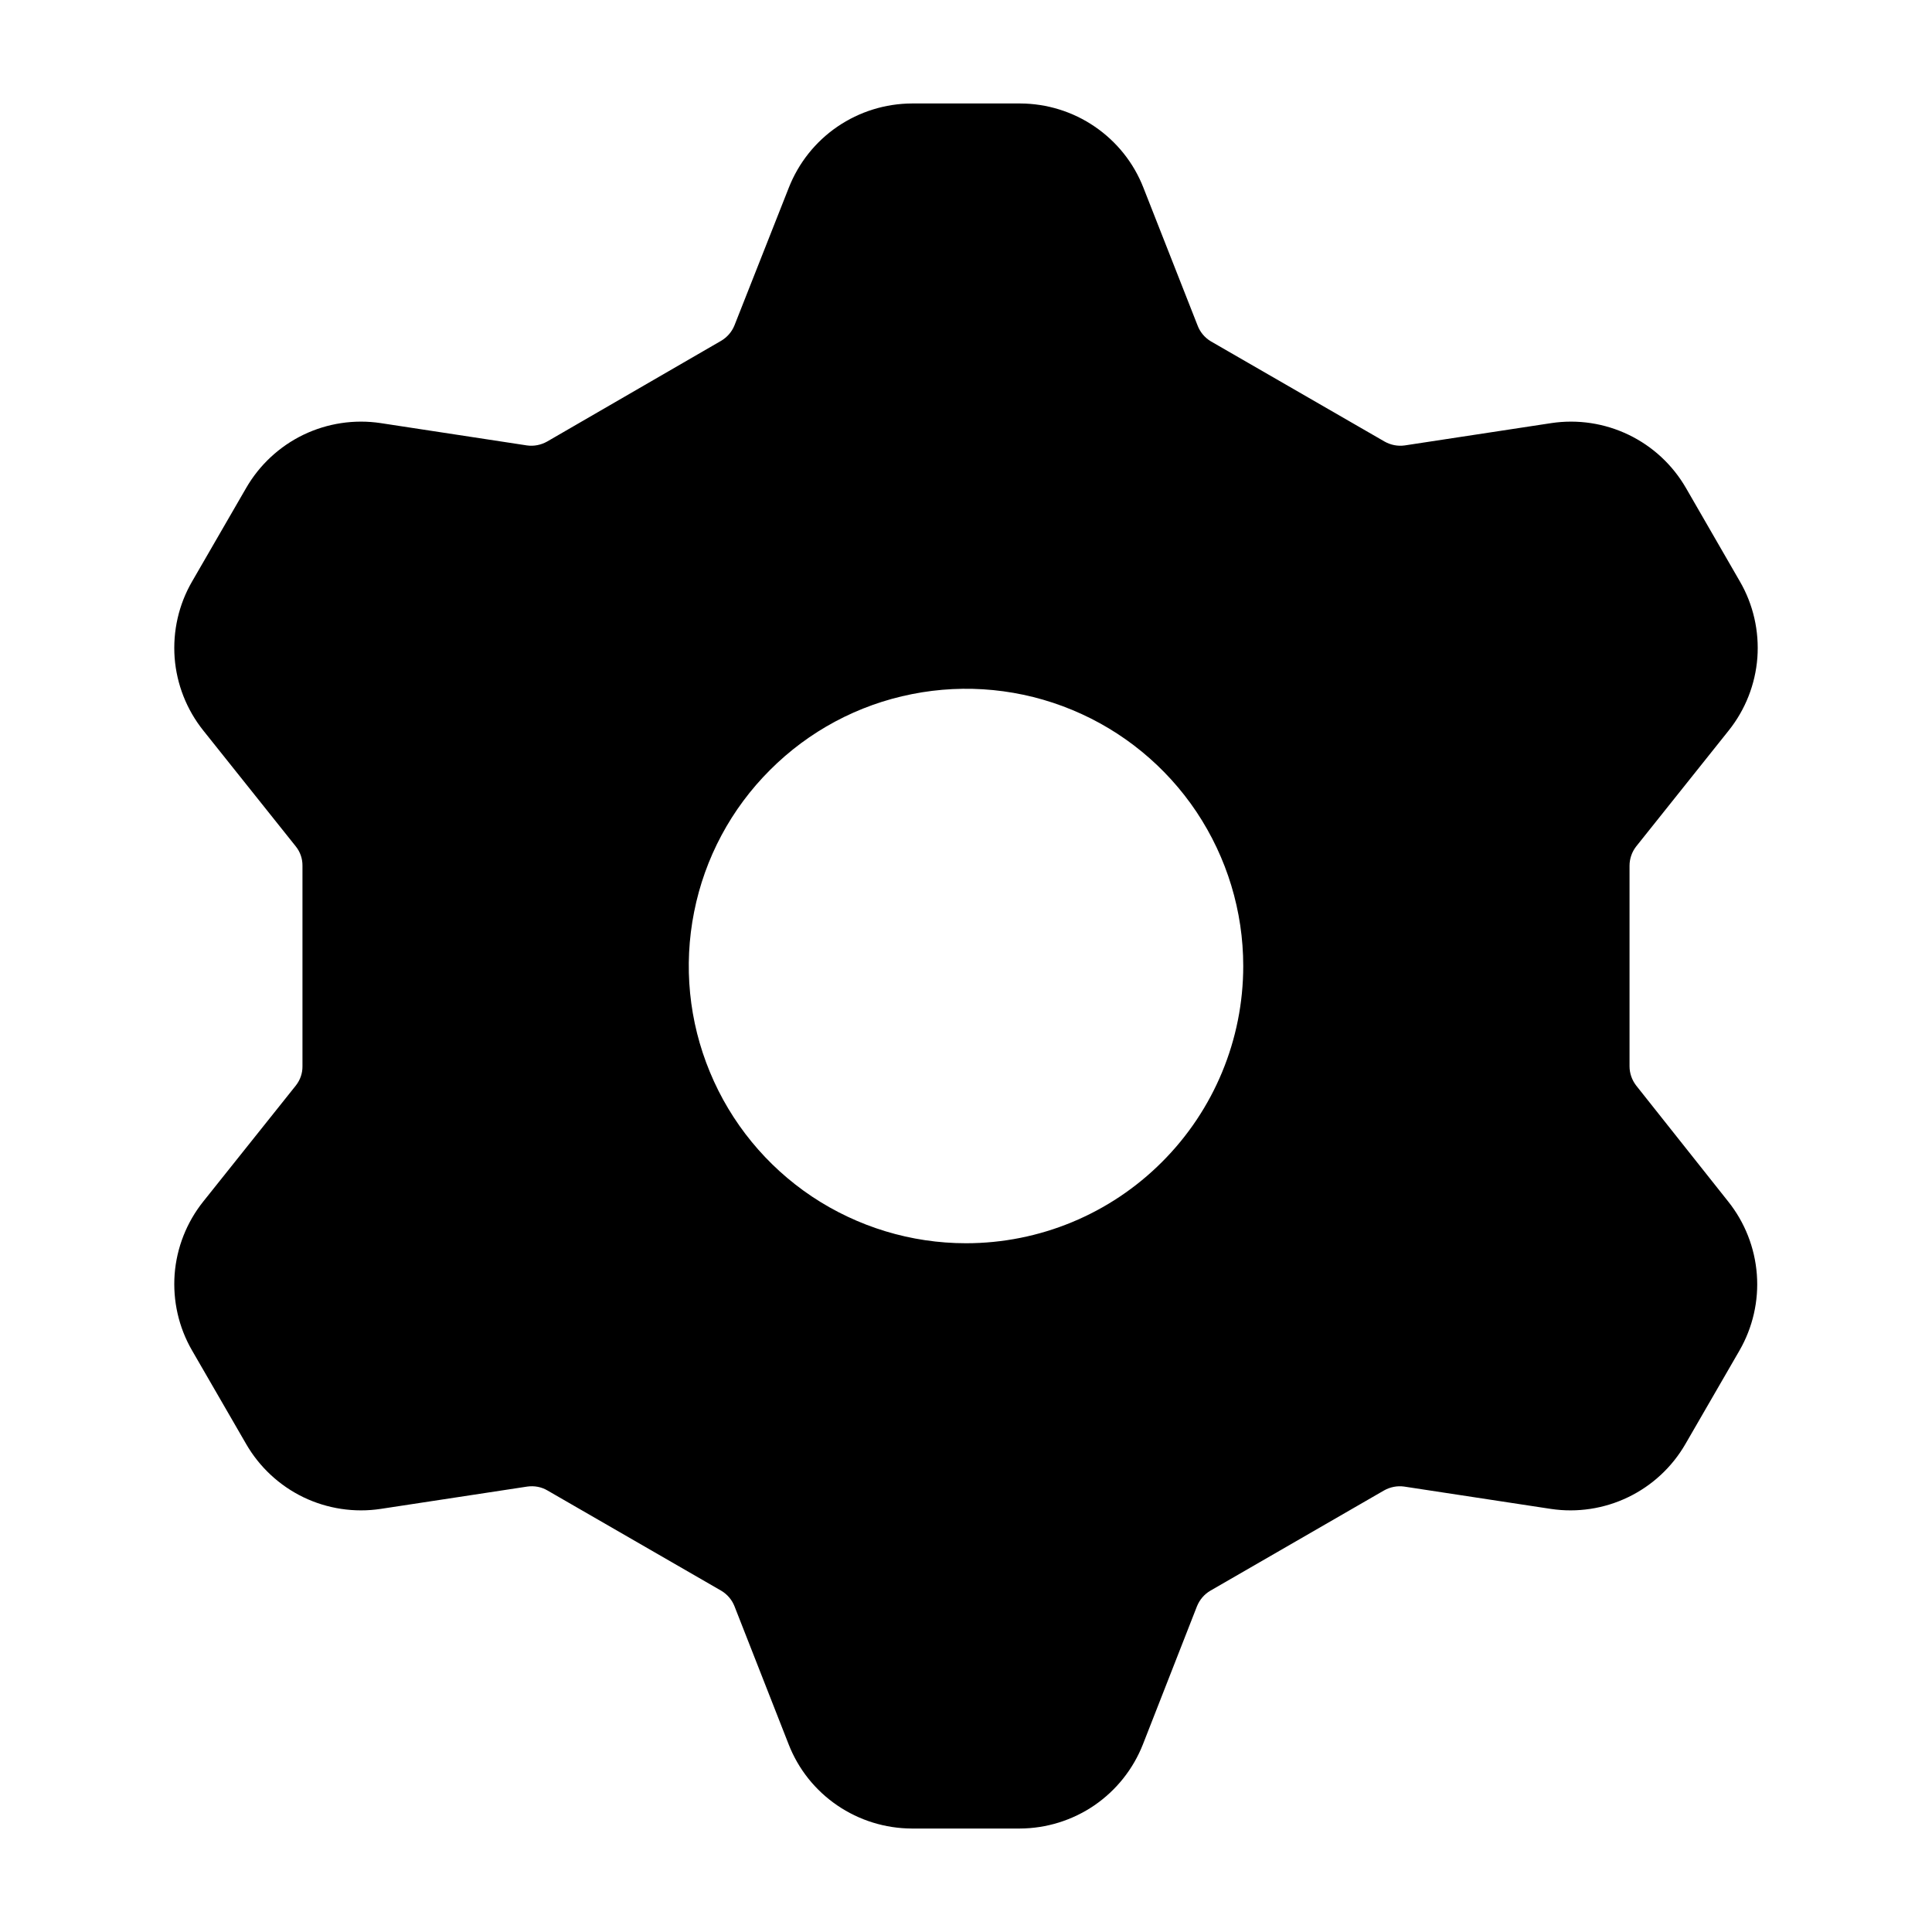 <svg width="18" height="18" viewBox="0 0 18 18" fill="none"
    xmlns="http://www.w3.org/2000/svg">
    <path d="M15.244 10.114C15.204 10.062 15.182 9.999 15.182 9.934V8.066C15.182 8.001 15.204 7.937 15.244 7.886L16.106 6.806C16.261 6.612 16.354 6.376 16.373 6.128C16.391 5.88 16.335 5.632 16.21 5.417L15.708 4.547C15.584 4.332 15.398 4.159 15.174 4.051C14.95 3.943 14.699 3.905 14.453 3.942L13.087 4.15C13.022 4.159 12.957 4.146 12.9 4.114L11.281 3.18C11.224 3.146 11.18 3.093 11.157 3.031L10.653 1.749C10.563 1.518 10.405 1.32 10.2 1.18C9.996 1.04 9.753 0.965 9.505 0.964L8.497 0.964C8.249 0.965 8.007 1.04 7.802 1.18C7.597 1.32 7.44 1.518 7.349 1.749L6.843 3.031C6.819 3.091 6.775 3.142 6.719 3.175L5.097 4.114C5.04 4.146 4.974 4.159 4.91 4.15L3.547 3.942C3.302 3.905 3.05 3.943 2.826 4.051C2.603 4.159 2.417 4.332 2.293 4.547L1.79 5.417C1.665 5.632 1.609 5.88 1.627 6.128C1.646 6.376 1.739 6.612 1.894 6.806L2.756 7.886C2.797 7.937 2.819 8.001 2.818 8.066V9.934C2.819 9.999 2.797 10.062 2.756 10.114L1.894 11.194C1.739 11.388 1.646 11.624 1.627 11.872C1.609 12.12 1.665 12.368 1.79 12.583L2.293 13.453C2.417 13.668 2.603 13.841 2.826 13.949C3.05 14.057 3.302 14.095 3.547 14.058L4.913 13.85C4.978 13.841 5.044 13.853 5.1 13.886L6.719 14.82C6.775 14.853 6.819 14.904 6.843 14.965L7.347 16.25C7.437 16.482 7.595 16.68 7.8 16.82C8.005 16.96 8.247 17.035 8.495 17.036H9.501C9.749 17.035 9.991 16.96 10.196 16.82C10.4 16.68 10.558 16.482 10.649 16.25L11.152 14.965C11.177 14.904 11.22 14.853 11.277 14.82L12.895 13.886C12.952 13.854 13.018 13.841 13.082 13.85L14.448 14.058C14.694 14.095 14.945 14.057 15.169 13.949C15.393 13.841 15.579 13.668 15.703 13.453L16.206 12.583C16.33 12.368 16.387 12.12 16.368 11.872C16.349 11.624 16.256 11.388 16.101 11.194L15.244 10.114ZM9 11.583C8.489 11.583 7.99 11.431 7.565 11.148C7.14 10.864 6.809 10.46 6.614 9.988C6.418 9.516 6.367 8.997 6.467 8.496C6.566 7.995 6.812 7.535 7.174 7.174C7.535 6.812 7.995 6.566 8.496 6.467C8.997 6.367 9.517 6.418 9.989 6.614C10.46 6.809 10.864 7.14 11.148 7.565C11.431 7.99 11.583 8.489 11.583 9C11.583 9.685 11.311 10.342 10.826 10.826C10.342 11.311 9.685 11.583 9 11.583Z" fill="currentColor"/>
</svg>
